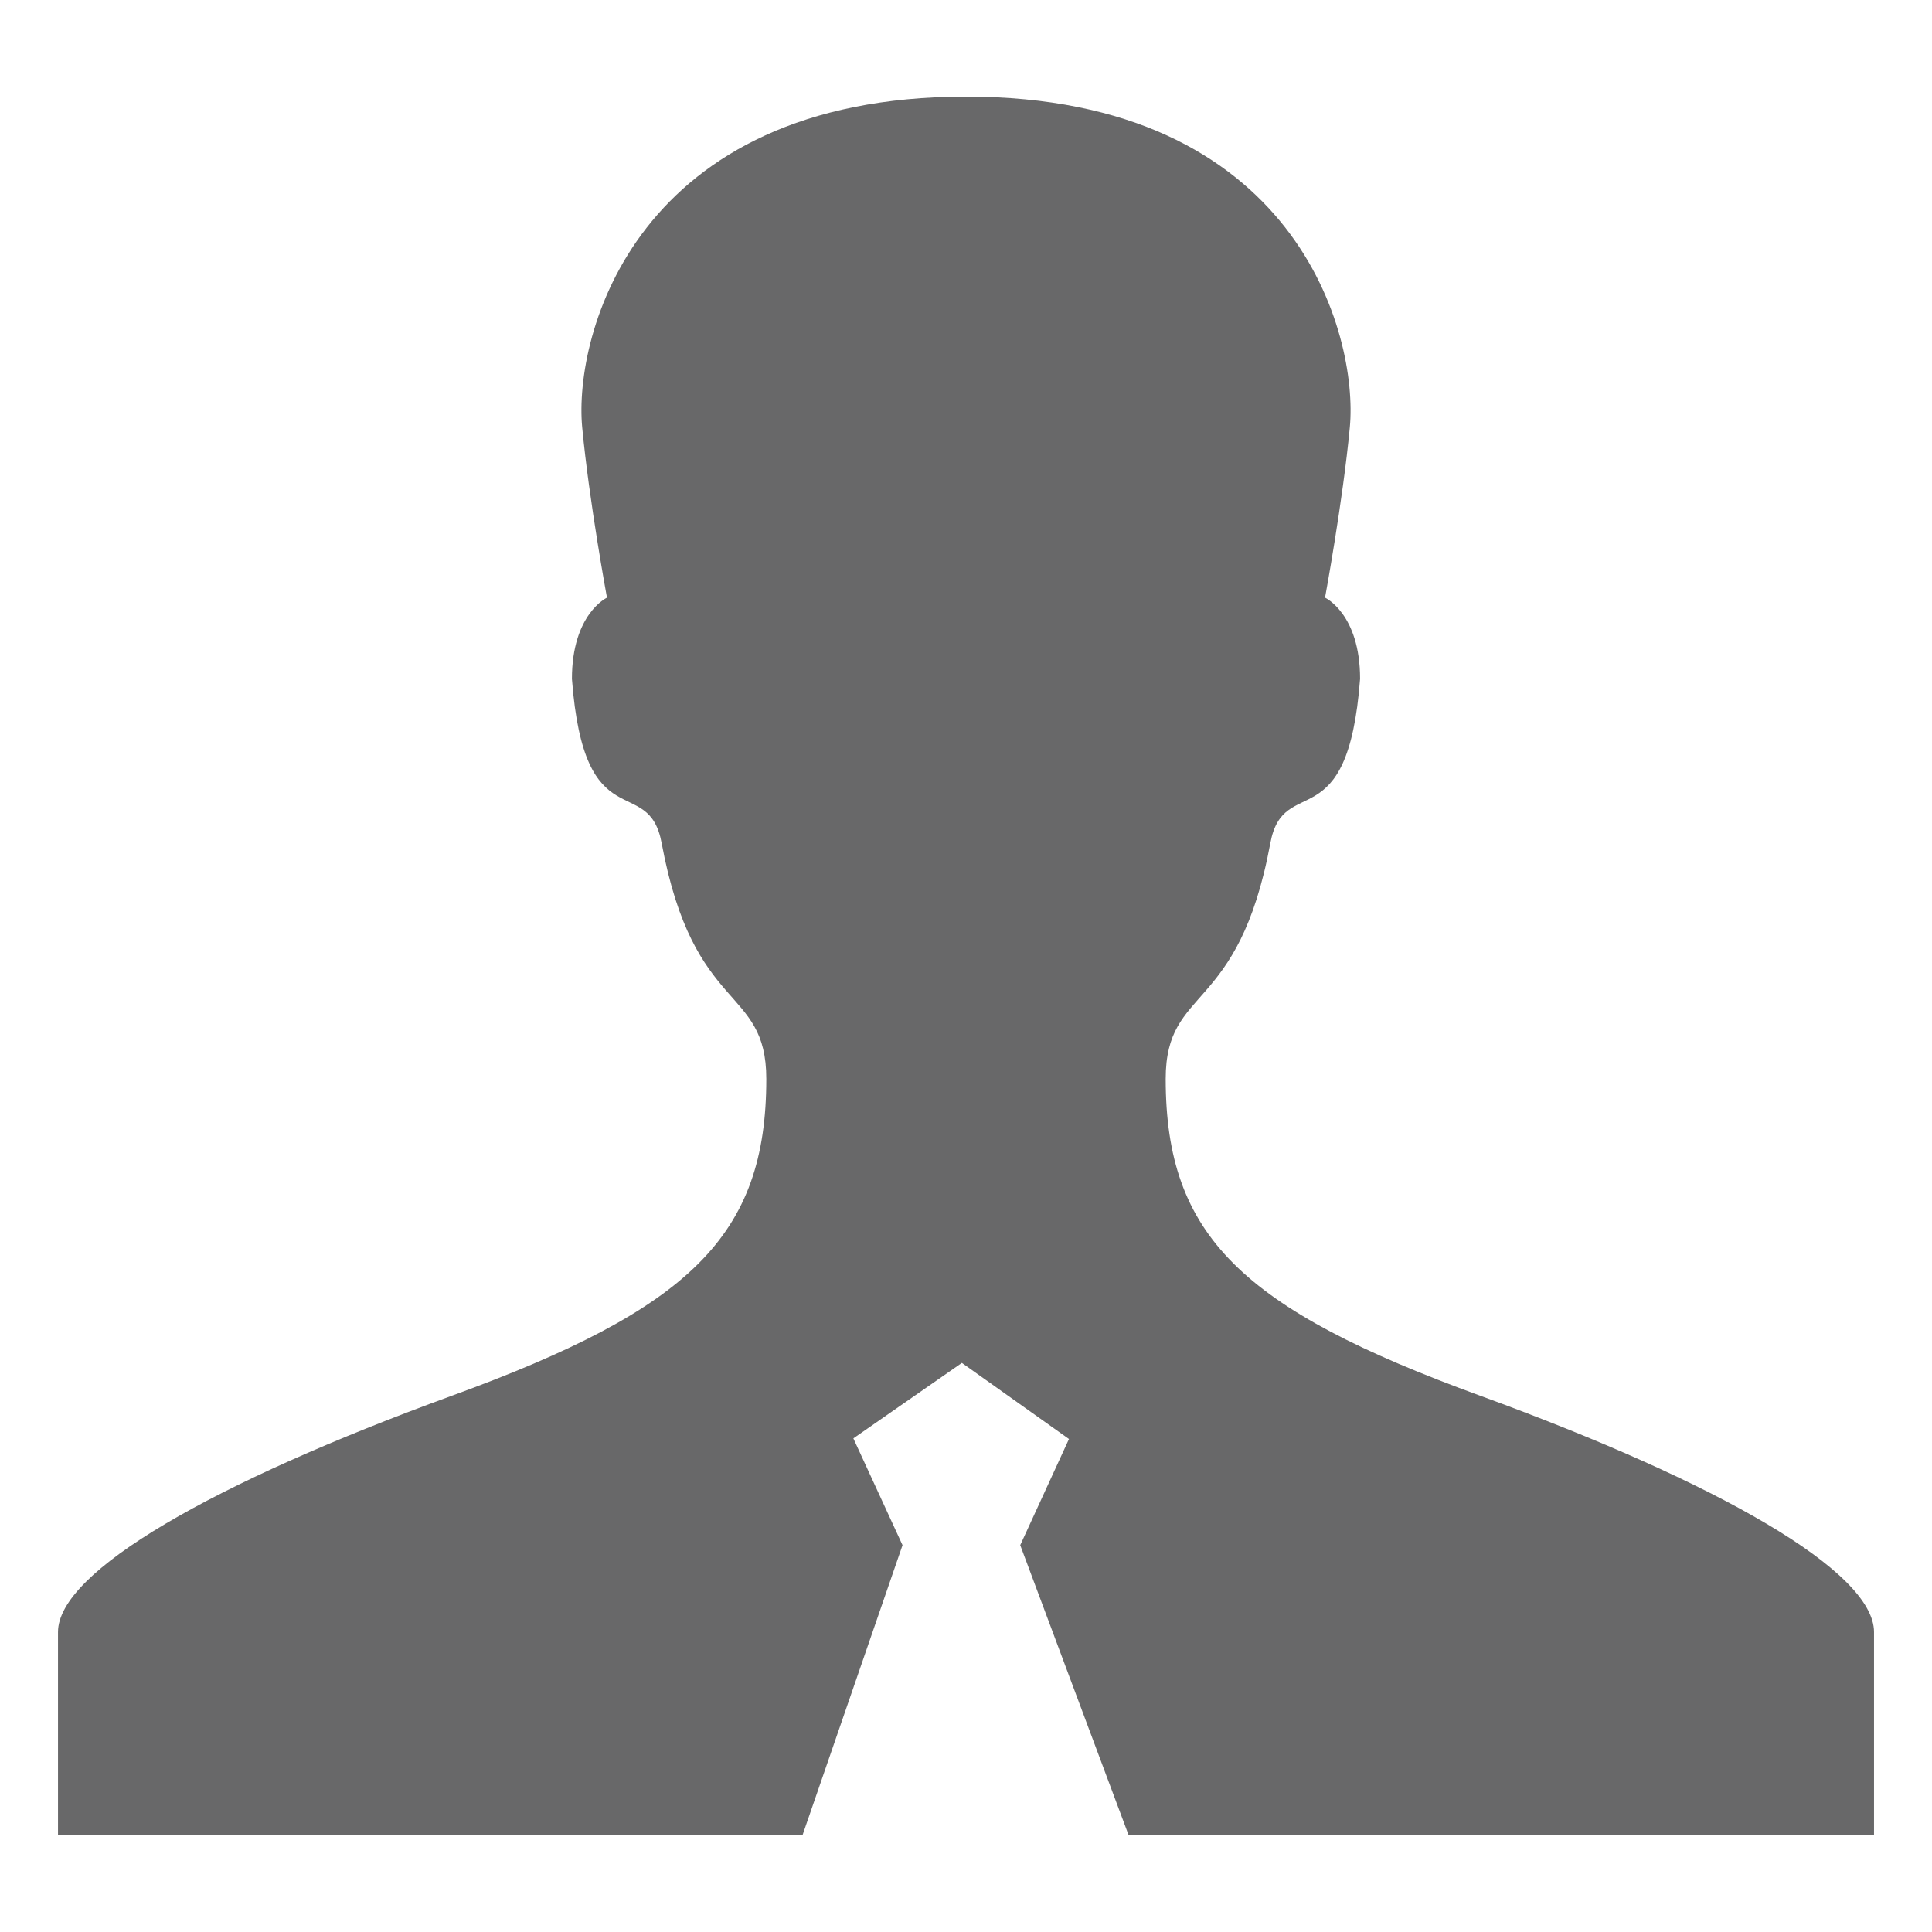 <?xml version="1.0" encoding="utf-8"?>
<!-- Generator: Adobe Illustrator 15.1.0, SVG Export Plug-In . SVG Version: 6.00 Build 0)  -->
<!DOCTYPE svg PUBLIC "-//W3C//DTD SVG 1.1//EN" "http://www.w3.org/Graphics/SVG/1.1/DTD/svg11.dtd">
<svg version="1.1" id="Layer_1" xmlns="http://www.w3.org/2000/svg" xmlns:xlink="http://www.w3.org/1999/xlink" x="0px" y="0px"
	 width="100px" height="100px" viewBox="0 0 100 100" enable-background="new 0 0 100 100" xml:space="preserve">
<g>
	<path fill="#686869" d="M76.602,72.238c-12.326-4.492-16.266-8.281-16.266-16.395c0-4.87,3.764-3.279,5.416-12.199
		c0.686-3.7,4.01-0.06,4.646-8.507c0-3.367-1.814-4.203-1.814-4.203s0.922-4.982,1.283-8.816C70.314,17.342,67.107,5,50.001,5
		C32.894,5,29.685,17.342,30.134,22.119c0.361,3.834,1.283,8.816,1.283,8.816s-1.814,0.836-1.814,4.203
		c0.635,8.447,3.959,4.807,4.645,8.507c1.654,8.919,5.416,7.329,5.416,12.199c0,8.113-3.938,11.902-16.264,16.395
		c-12.365,4.506-20.398,9.1-20.398,12.234c0,3.131,0,10.527,0,10.527h38.532l5.181-15.023l-2.545-5.527l5.617-3.906l5.543,3.939
		l-2.523,5.494L58.422,95h38.577c0,0,0-7.396,0-10.527C96.999,81.338,88.966,76.744,76.602,72.238z"/>
</g>
</svg>
